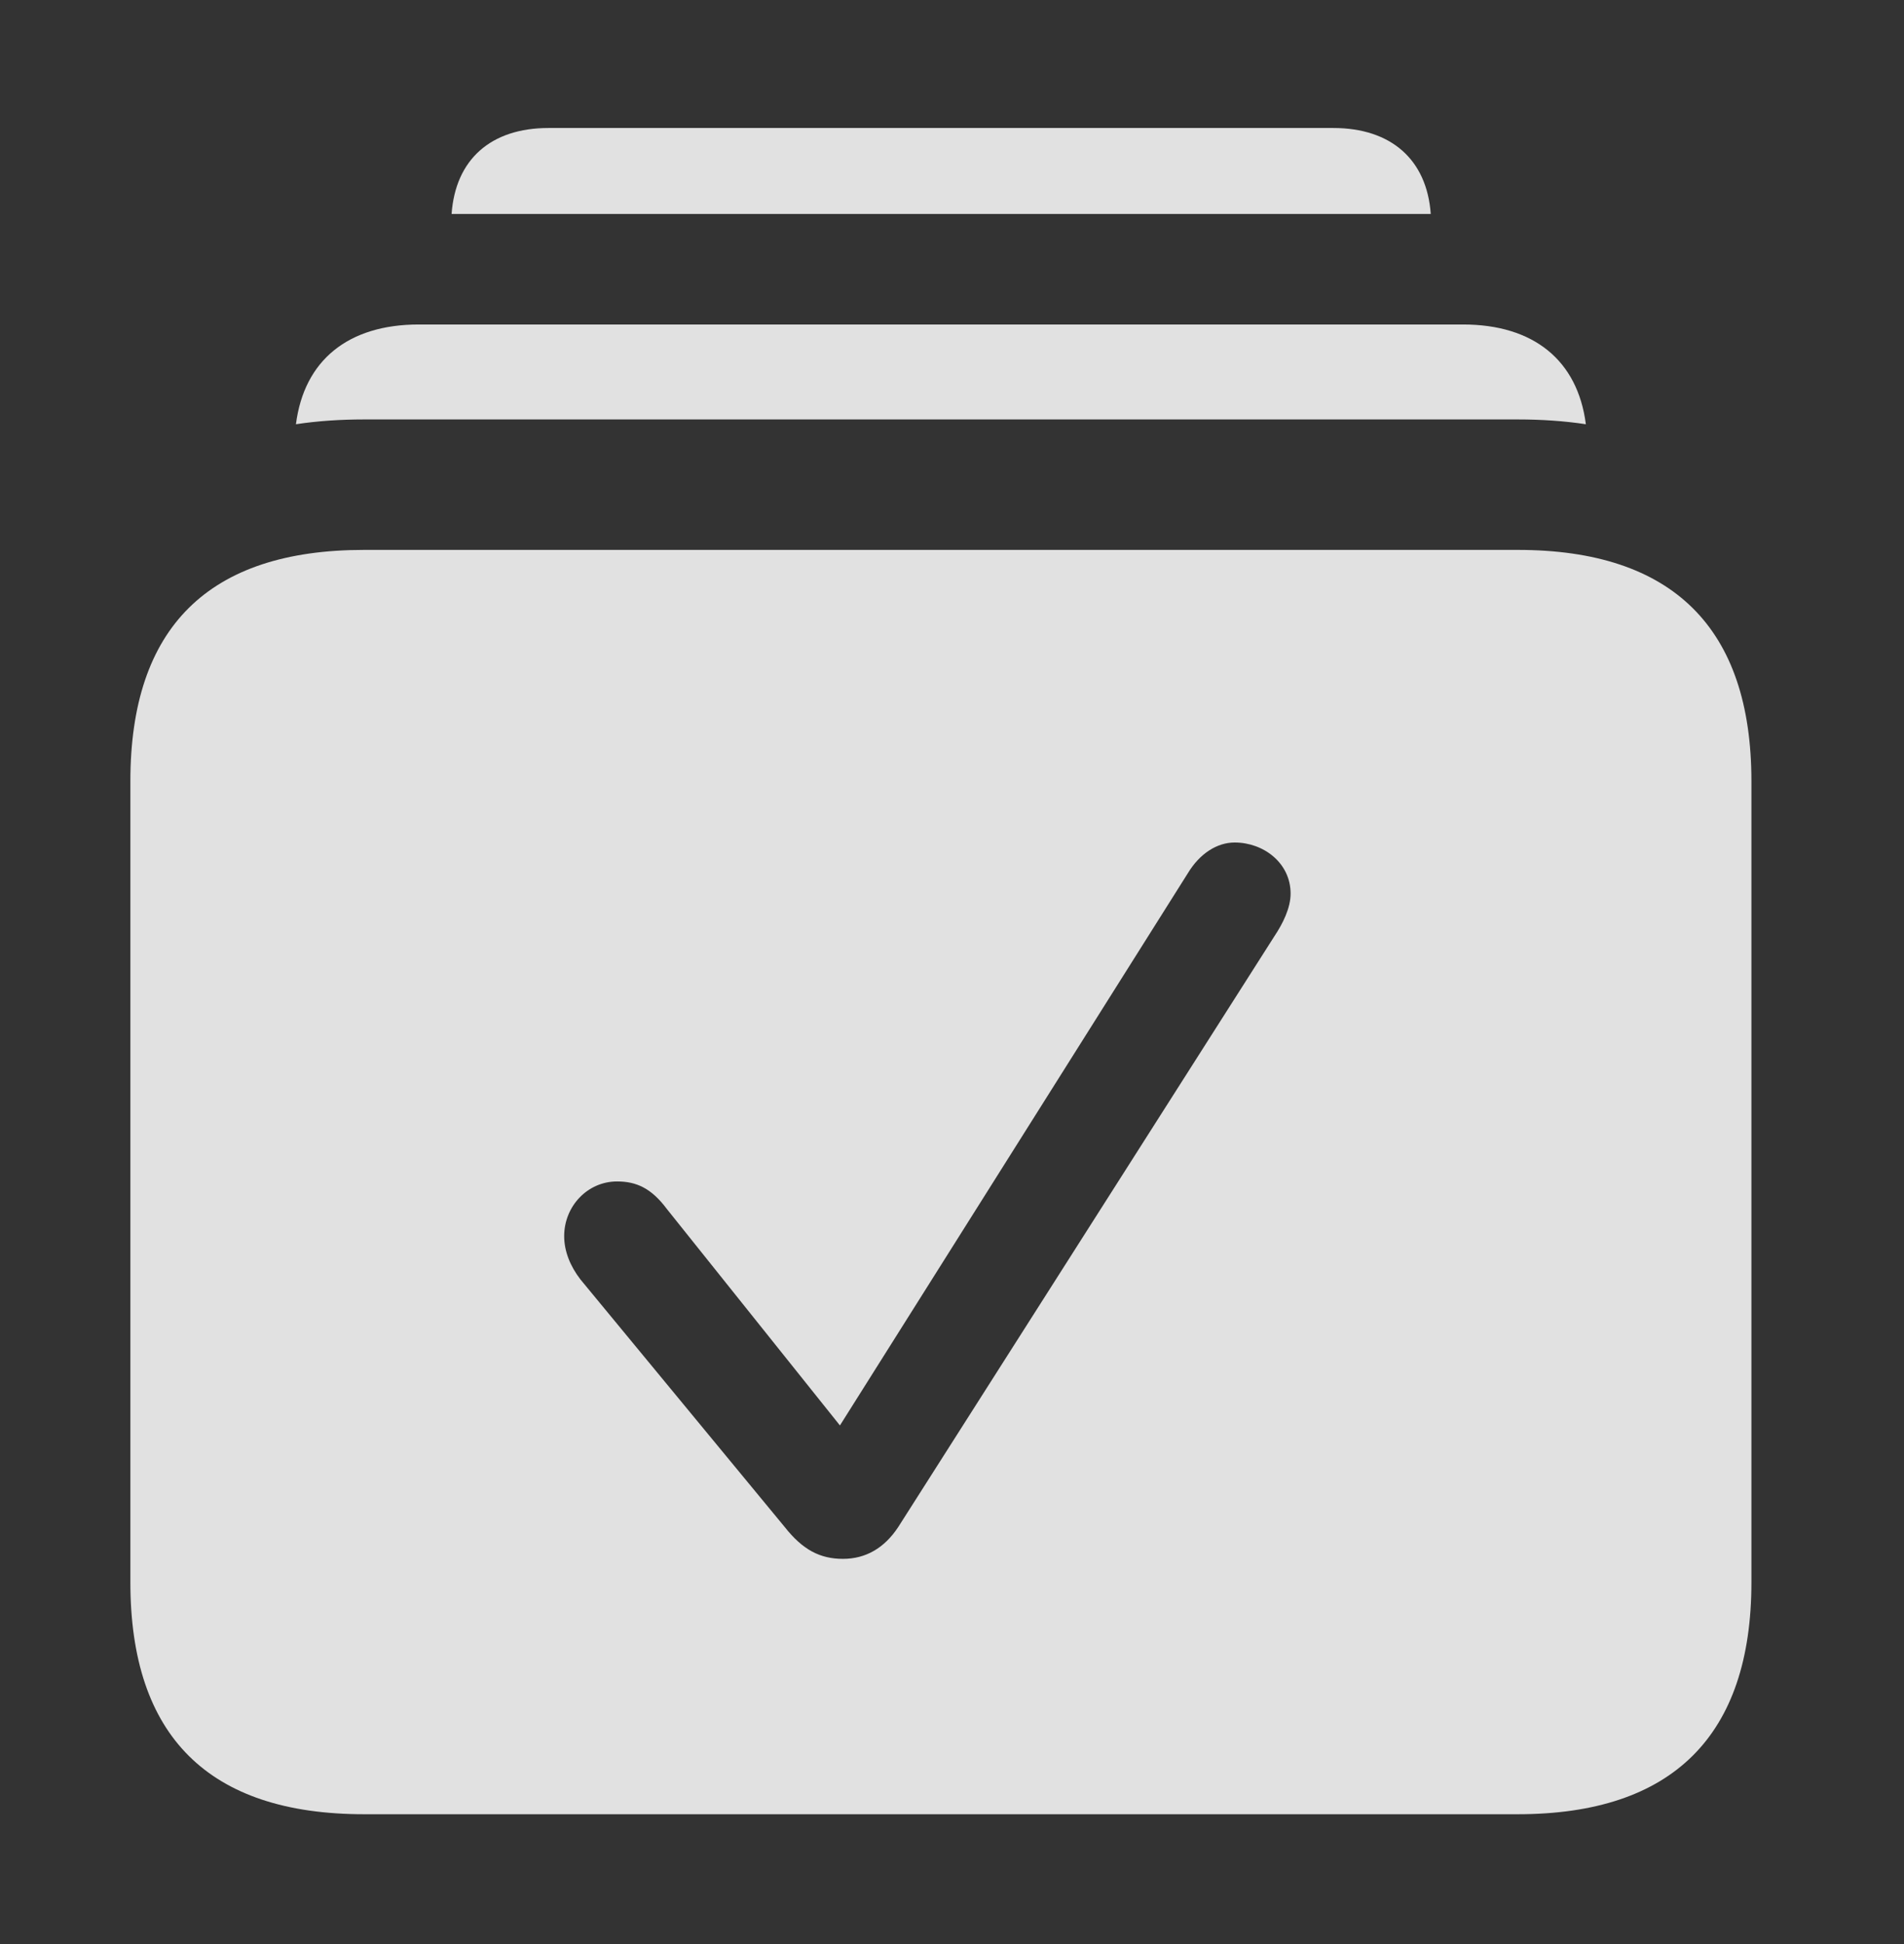 <?xml version="1.0" encoding="UTF-8"?>
<!--Generator: Apple Native CoreSVG 232.5-->
<!DOCTYPE svg
PUBLIC "-//W3C//DTD SVG 1.1//EN"
       "http://www.w3.org/Graphics/SVG/1.1/DTD/svg11.dtd">
<svg version="1.1" xmlns="http://www.w3.org/2000/svg" xmlns:xlink="http://www.w3.org/1999/xlink" width="30.947" height="31.592">
 <rect width="100%" height="100%" fill="#333333" stroke="none"/>
 <g>
  <rect height="31.592" opacity="0" width="30.947" x="0" y="0"/>
  <path d="M23.255 3.477L7.34 3.477C7.403 2.592 7.977 2.08 8.916 2.08L21.67 2.08C22.609 2.08 23.192 2.592 23.255 3.477Z" fill="#ffffff" fill-opacity="0.85"/>
  <path d="M25.776 6.894C25.426 6.841 25.055 6.816 24.668 6.816L5.918 6.816C5.531 6.816 5.16 6.841 4.81 6.894C4.943 5.855 5.659 5.273 6.807 5.273L23.779 5.273C24.927 5.273 25.643 5.856 25.776 6.894Z" fill="#ffffff" fill-opacity="0.85"/>
  <path d="M28.467 12.695L28.467 25.713C28.467 28.203 27.188 29.482 24.668 29.482L5.918 29.482C3.389 29.482 2.119 28.213 2.119 25.713L2.119 12.695C2.119 10.195 3.389 8.936 5.918 8.936L24.668 8.936C27.188 8.936 28.467 10.205 28.467 12.695ZM19.307 14.19L13.652 23.164L10.84 19.648C10.586 19.307 10.342 19.199 10.029 19.199C9.551 19.199 9.17 19.6 9.17 20.088C9.17 20.332 9.268 20.576 9.434 20.791L12.754 24.814C13.047 25.186 13.33 25.332 13.701 25.332C14.072 25.332 14.375 25.156 14.6 24.814L20.713 15.215C20.85 15.01 20.977 14.756 20.977 14.521C20.977 14.023 20.537 13.691 20.068 13.691C19.785 13.691 19.502 13.867 19.307 14.19Z" fill="#ffffff" fill-opacity="0.85"/>
 </g>
</svg>
